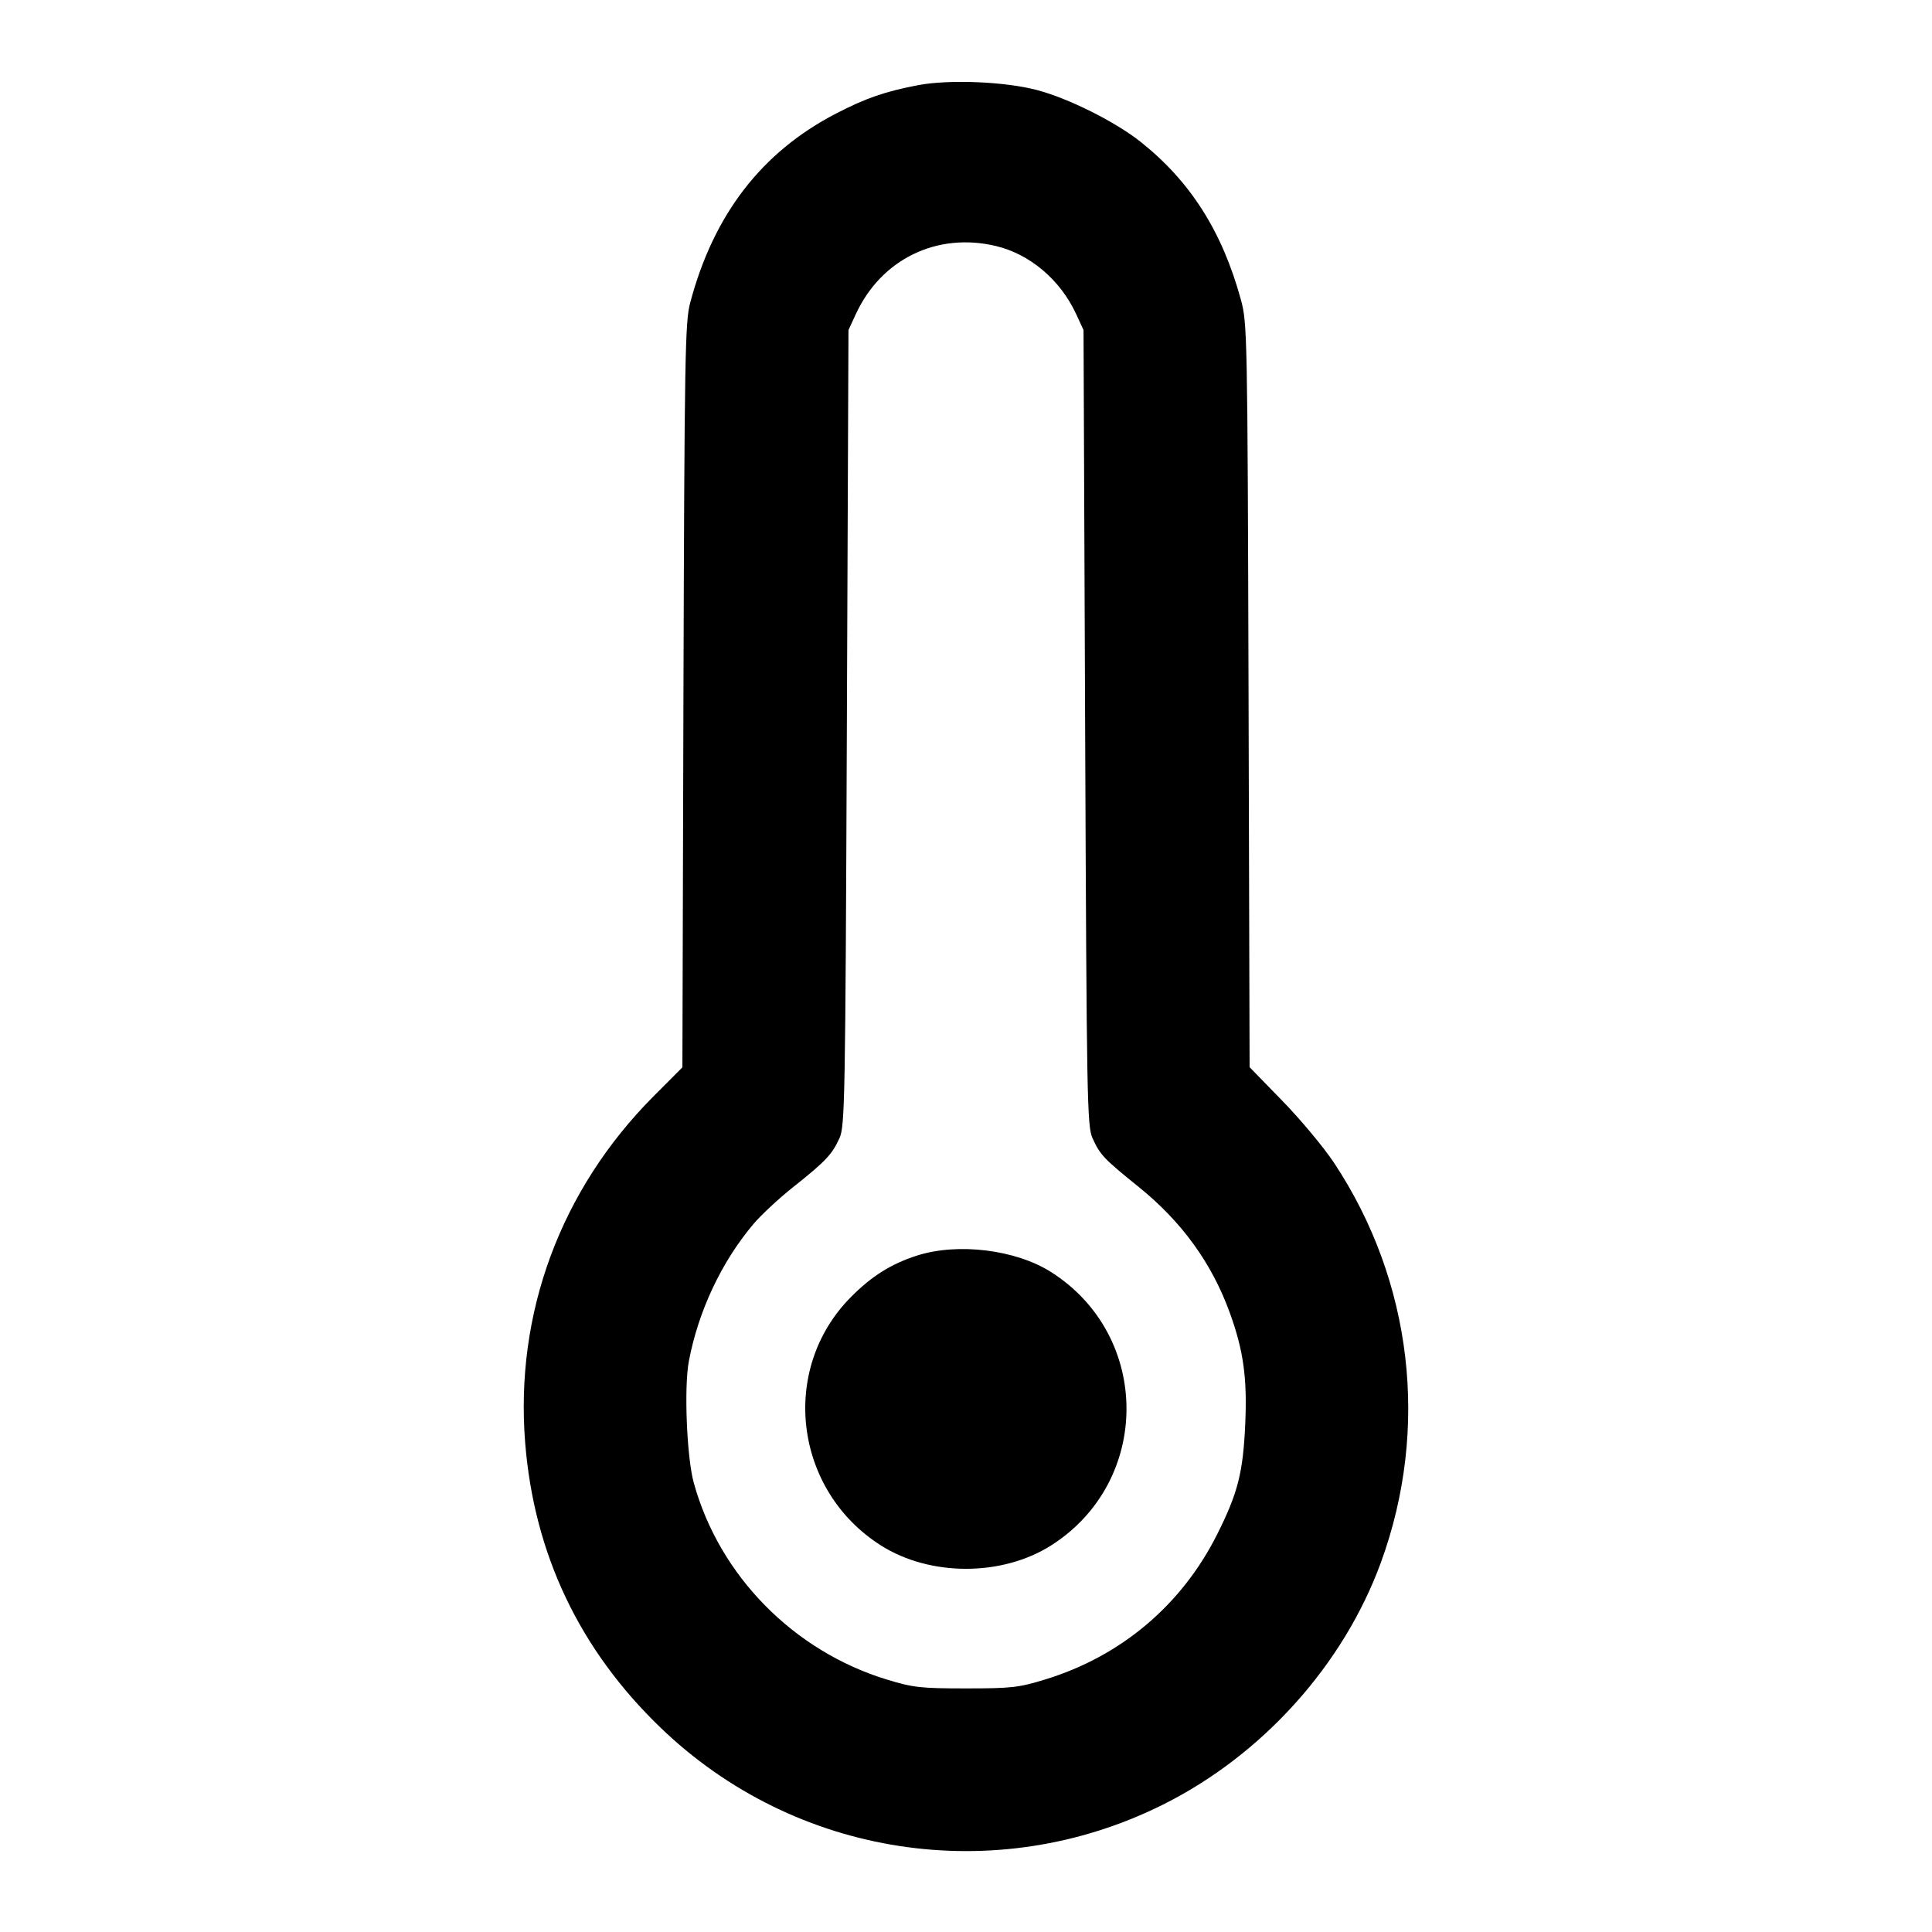 <svg width="24" height="24" viewBox="0 0 24 24" fill="none" xmlns="http://www.w3.org/2000/svg"><path d="M11.405 1.058 C 10.996 1.136,10.752 1.220,10.381 1.413 C 9.462 1.890,8.865 2.664,8.574 3.760 C 8.510 3.998,8.503 4.414,8.490 8.640 L 8.477 13.259 8.115 13.622 C 6.963 14.781,6.395 16.317,6.524 17.924 C 6.635 19.306,7.199 20.492,8.205 21.461 C 9.877 23.072,12.372 23.454,14.448 22.417 C 15.684 21.800,16.690 20.681,17.155 19.407 C 17.761 17.746,17.546 15.915,16.572 14.445 C 16.446 14.255,16.159 13.910,15.933 13.678 L 15.523 13.257 15.510 8.638 C 15.497 4.123,15.494 4.013,15.414 3.720 C 15.182 2.874,14.787 2.253,14.169 1.762 C 13.853 1.511,13.272 1.221,12.880 1.118 C 12.480 1.013,11.788 0.985,11.405 1.058 M12.367 3.055 C 12.793 3.155,13.172 3.476,13.369 3.903 L 13.460 4.100 13.480 9.040 C 13.499 13.674,13.504 13.990,13.572 14.139 C 13.665 14.346,13.712 14.395,14.146 14.745 C 14.680 15.176,15.053 15.691,15.276 16.305 C 15.447 16.776,15.494 17.116,15.469 17.685 C 15.442 18.292,15.378 18.546,15.120 19.060 C 14.679 19.940,13.923 20.577,12.980 20.864 C 12.654 20.964,12.562 20.974,12.000 20.974 C 11.439 20.974,11.346 20.964,11.020 20.865 C 9.857 20.511,8.935 19.572,8.618 18.419 C 8.531 18.101,8.496 17.234,8.557 16.910 C 8.675 16.287,8.962 15.677,9.358 15.207 C 9.453 15.094,9.677 14.886,9.855 14.745 C 10.256 14.426,10.337 14.341,10.428 14.139 C 10.496 13.990,10.501 13.684,10.520 9.040 L 10.540 4.100 10.631 3.903 C 10.946 3.220,11.637 2.883,12.367 3.055 M11.392 15.597 C 11.068 15.701,10.825 15.854,10.565 16.118 C 9.681 17.016,9.865 18.514,10.943 19.198 C 11.553 19.585,12.447 19.585,13.057 19.198 C 14.306 18.405,14.306 16.595,13.057 15.802 C 12.618 15.523,11.899 15.435,11.392 15.597 " stroke="none" fill-rule="evenodd" fill="black"></path></svg>